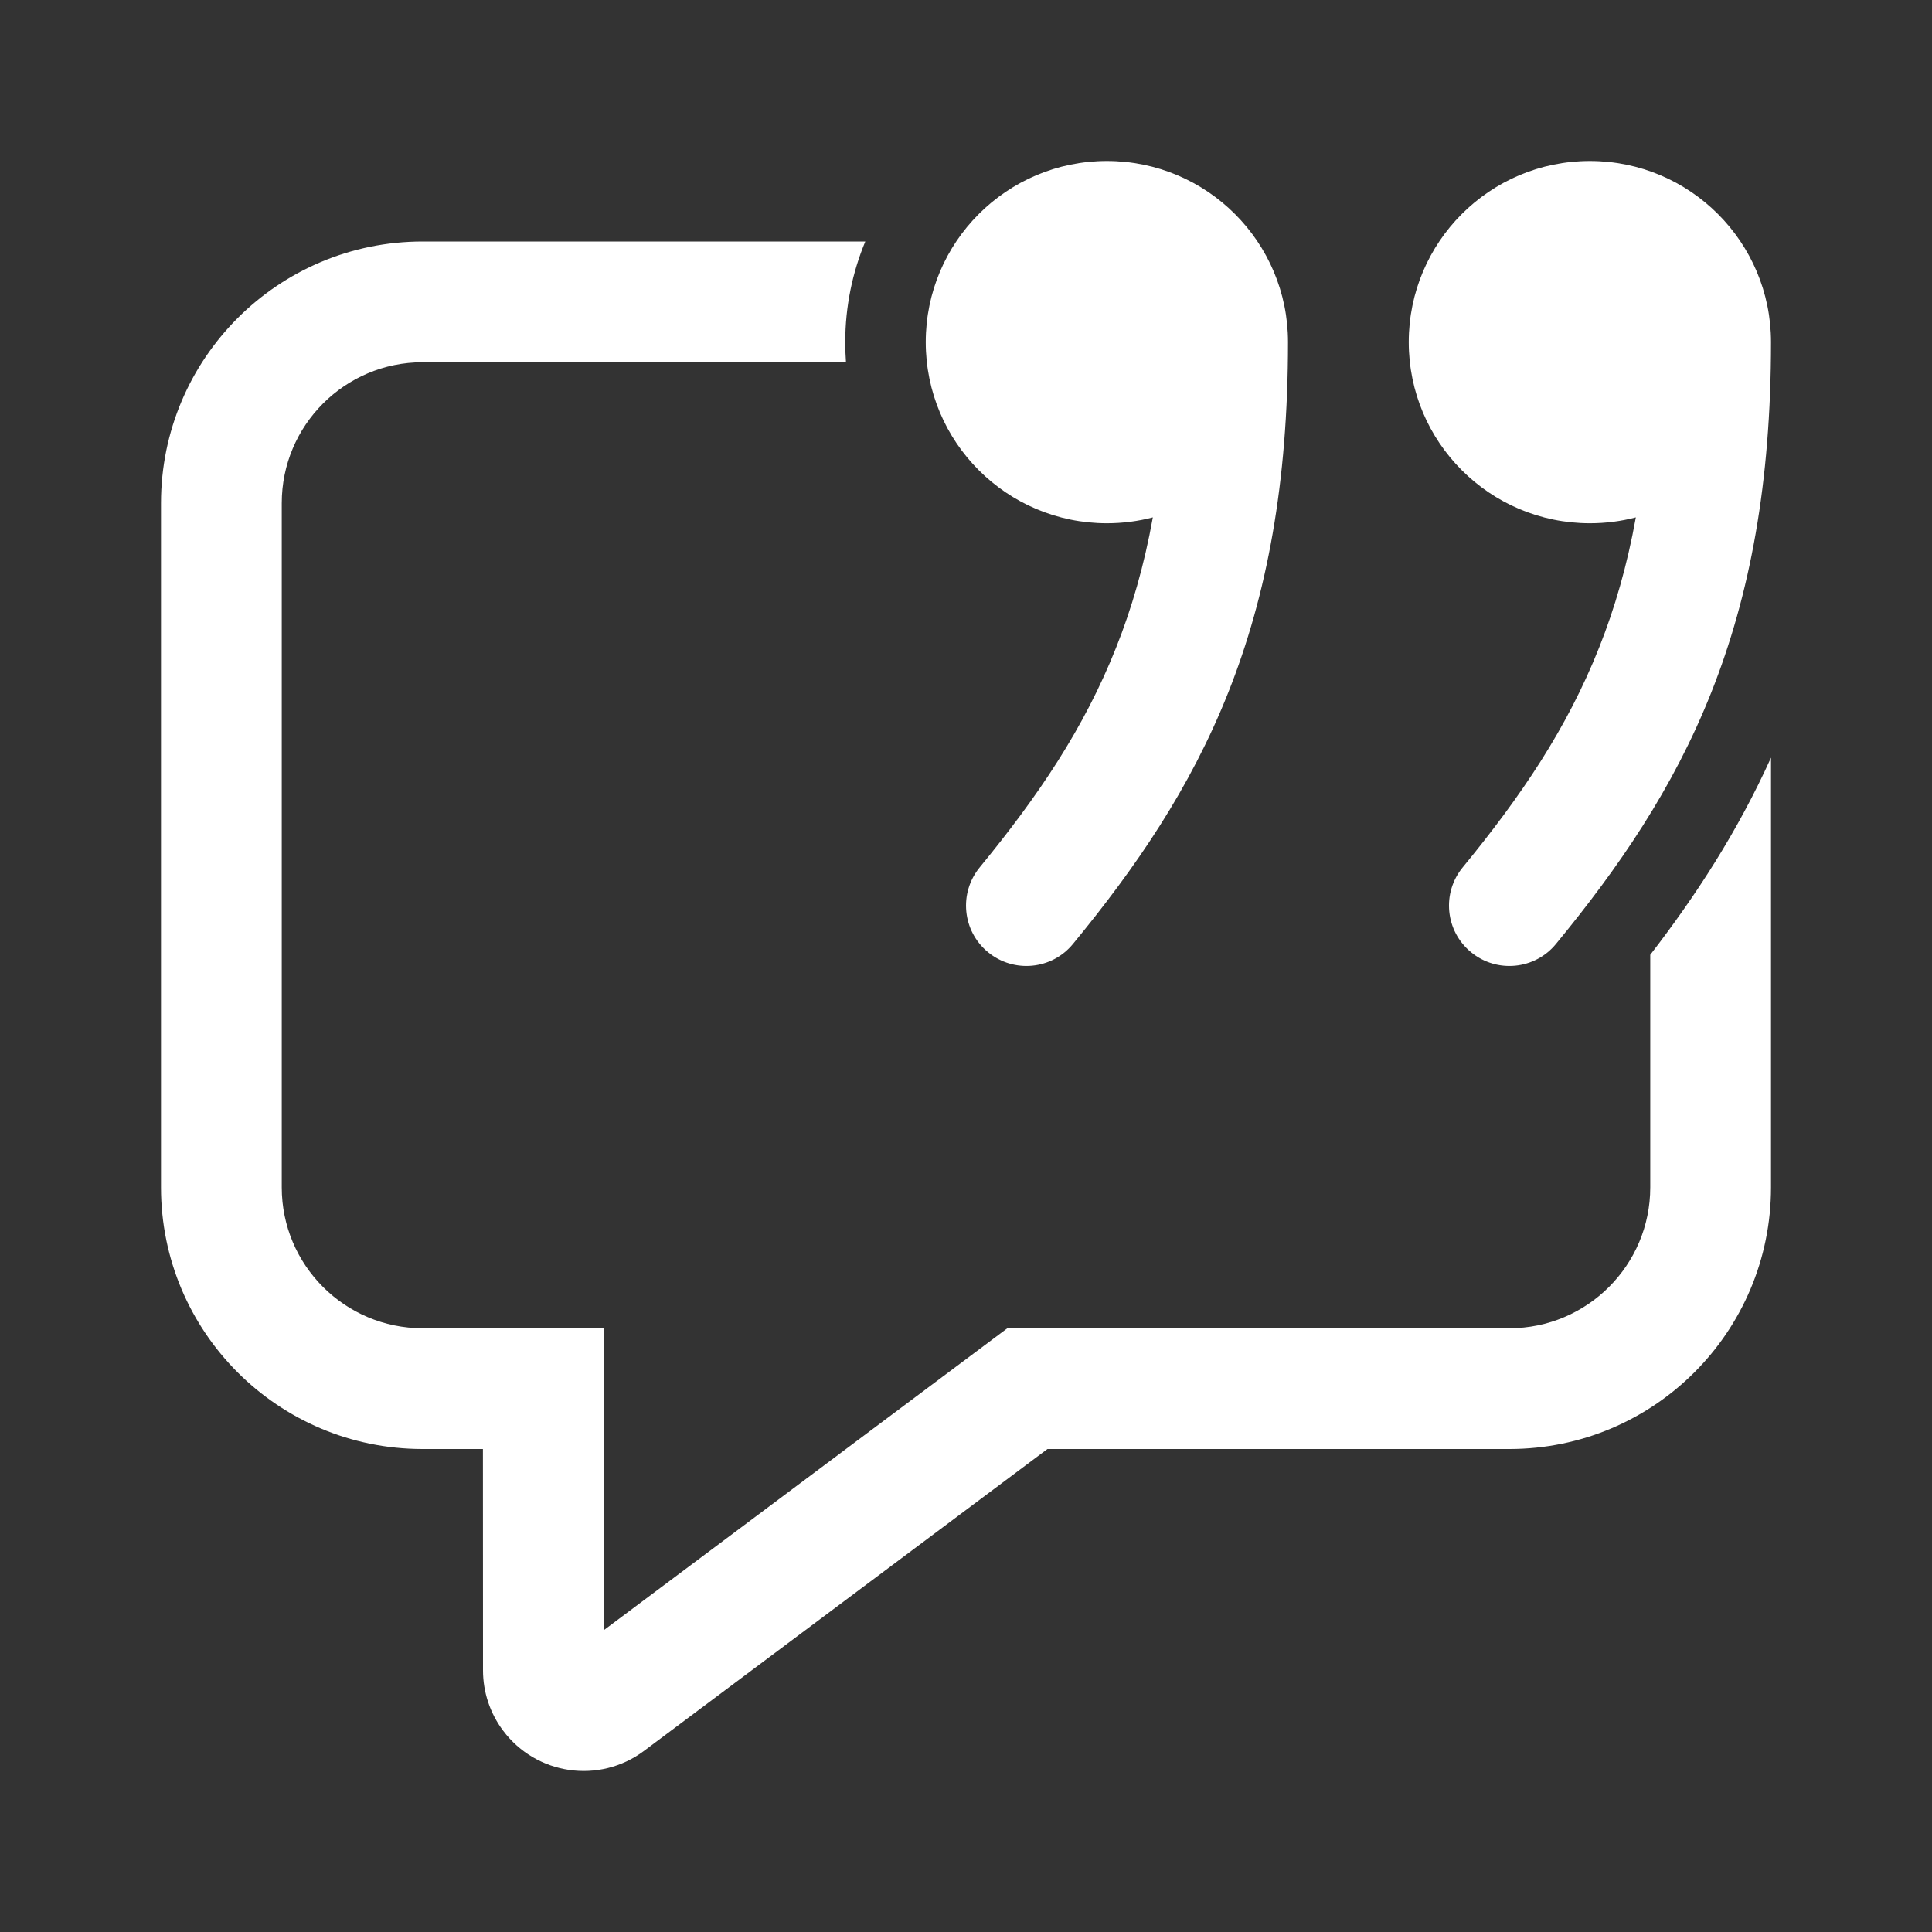 <svg width="24" height="24" viewBox="0 0 24 24" fill="none" xmlns="http://www.w3.org/2000/svg">
<rect x="0" y="0" width="24" height="24" fill="#333333" stroke="none"/>
<path d="M22 4.25C22 3.007 20.993 2 19.75 2C18.507 2 17.5 3.007 17.5 4.25C17.5 5.493 18.507 6.5 19.75 6.5C19.948 6.5 20.139 6.475 20.321 6.427C20.213 7.027 20.058 7.559 19.865 8.044C19.467 9.048 18.894 9.893 18.171 10.774C17.907 11.094 17.954 11.567 18.274 11.829C18.594 12.092 19.067 12.046 19.329 11.726C20.106 10.781 20.783 9.8 21.26 8.597C21.738 7.392 22 6.002 22 4.25ZM20.5 11.861V14.75C20.5 15.716 19.716 16.5 18.75 16.5H12.514L7.5 20.251L7.499 16.5H5.25C4.284 16.5 3.5 15.716 3.5 14.75V6.25C3.5 5.284 4.284 4.5 5.25 4.5H10.509C10.503 4.417 10.5 4.334 10.5 4.25C10.5 3.807 10.589 3.385 10.749 3H5.25C3.455 3 2 4.455 2 6.25V14.75C2 16.545 3.455 18 5.25 18H5.999L6 20.75C6 21.02 6.087 21.282 6.249 21.498C6.662 22.051 7.446 22.164 7.999 21.751L13.012 18H18.75C20.545 18 22 16.545 22 14.75V9.412C21.584 10.333 21.066 11.127 20.5 11.861ZM13.75 2C14.993 2 16 3.007 16 4.25C16 6.002 15.738 7.392 15.26 8.597C14.783 9.8 14.106 10.781 13.329 11.726C13.067 12.046 12.594 12.092 12.274 11.829C11.954 11.567 11.908 11.094 12.171 10.774C12.894 9.893 13.467 9.048 13.865 8.044C14.058 7.559 14.213 7.027 14.321 6.427C14.139 6.475 13.947 6.5 13.75 6.5C12.507 6.5 11.5 5.493 11.5 4.25C11.5 3.007 12.507 2 13.75 2Z" fill="#ffffff"/>
</svg>
